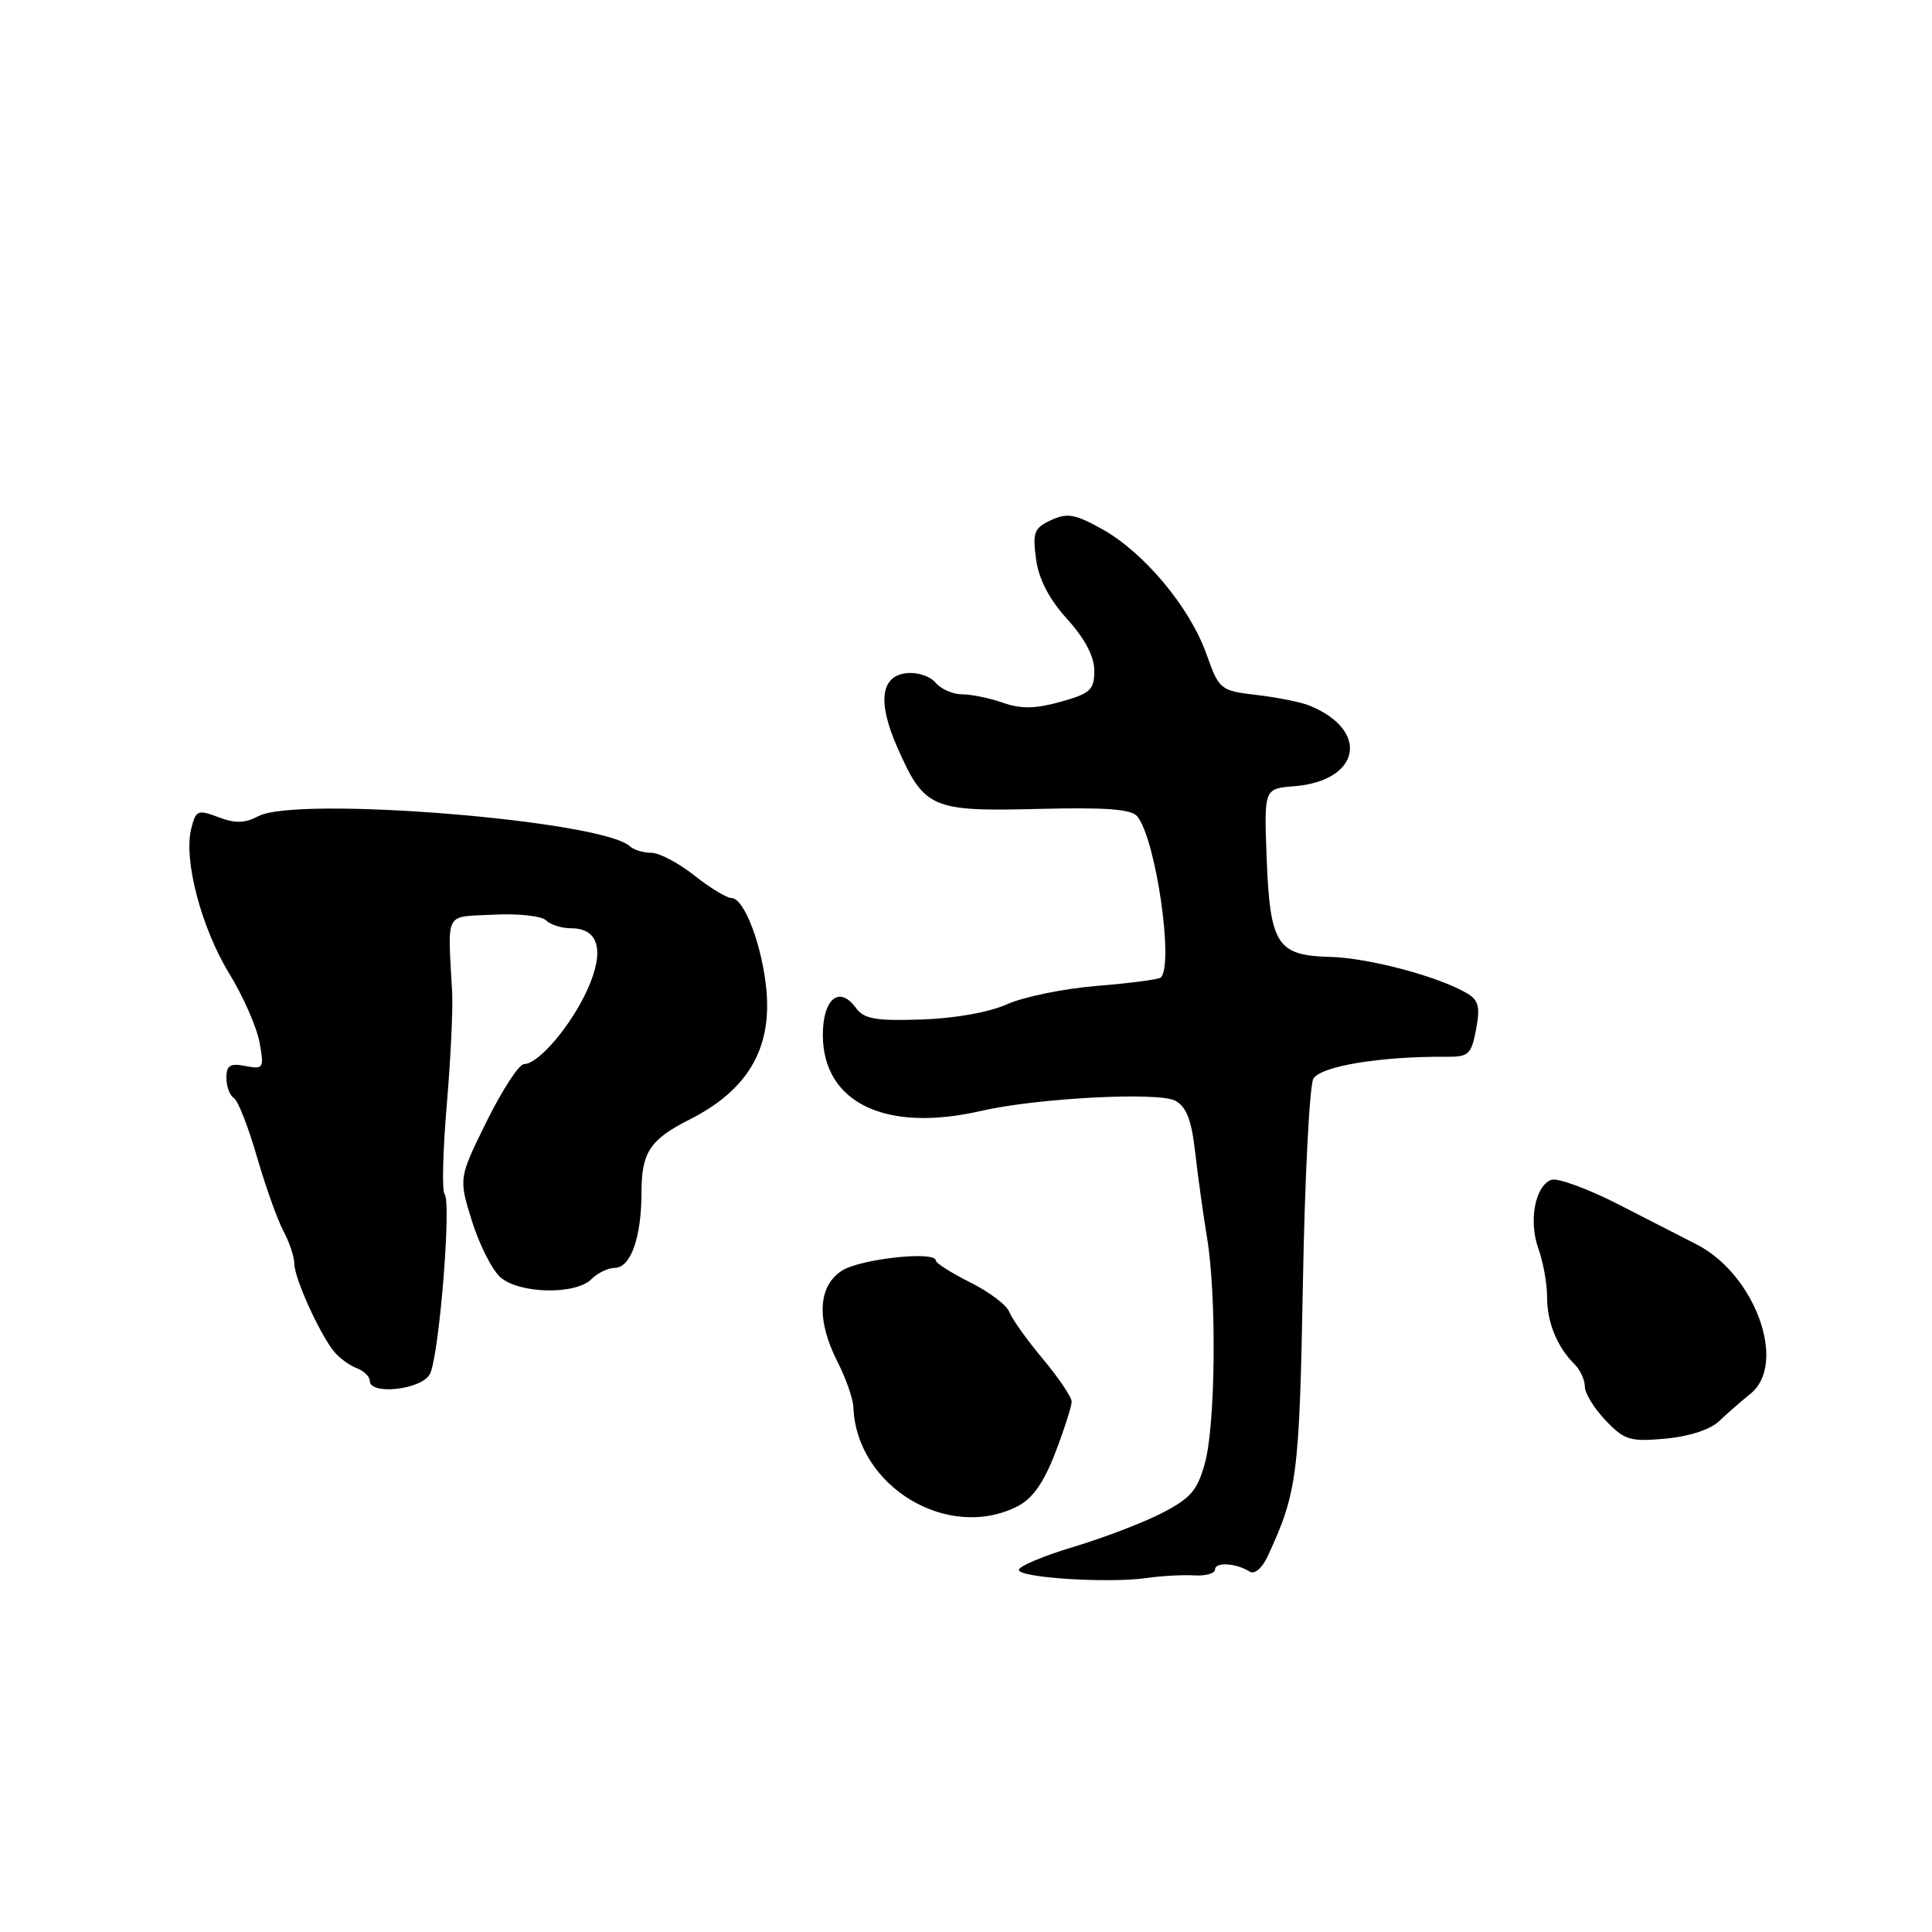 <?xml version="1.0" encoding="UTF-8" standalone="no"?>
<!DOCTYPE svg PUBLIC "-//W3C//DTD SVG 1.1//EN" "http://www.w3.org/Graphics/SVG/1.1/DTD/svg11.dtd" >
<svg xmlns="http://www.w3.org/2000/svg" xmlns:xlink="http://www.w3.org/1999/xlink" version="1.1" viewBox="0 0 256 256">
 <g >
 <path fill="currentColor"
d=" M 158.25 208.75 C 159.76 208.84 161.00 208.49 161.00 207.97 C 161.00 206.94 163.79 207.11 165.60 208.25 C 166.24 208.65 167.24 207.79 167.97 206.22 C 171.89 197.75 172.17 195.58 172.64 170.09 C 172.89 156.11 173.52 143.90 174.02 142.96 C 174.92 141.28 182.96 139.95 191.70 140.03 C 194.60 140.05 194.96 139.71 195.59 136.39 C 196.15 133.41 195.92 132.53 194.39 131.62 C 190.56 129.37 181.35 126.92 176.16 126.79 C 169.18 126.60 168.27 125.14 167.83 113.50 C 167.50 104.50 167.50 104.50 171.50 104.18 C 180.30 103.46 181.55 96.76 173.50 93.49 C 172.40 93.04 169.27 92.41 166.54 92.09 C 161.67 91.51 161.56 91.42 159.84 86.62 C 157.65 80.46 151.59 73.21 146.07 70.13 C 142.48 68.12 141.44 67.93 139.29 68.91 C 137.03 69.95 136.81 70.51 137.28 74.06 C 137.64 76.75 138.99 79.36 141.41 82.03 C 143.77 84.65 145.00 86.99 145.00 88.87 C 145.00 91.41 144.49 91.88 140.55 92.99 C 137.20 93.92 135.31 93.96 132.90 93.12 C 131.14 92.50 128.70 92.00 127.47 92.00 C 126.25 92.00 124.67 91.30 123.96 90.45 C 123.24 89.59 121.52 89.03 120.09 89.20 C 116.67 89.60 116.26 93.07 118.92 99.08 C 122.47 107.12 123.45 107.54 137.44 107.19 C 146.60 106.96 149.92 107.21 150.71 108.19 C 153.15 111.21 155.56 127.77 153.82 129.52 C 153.55 129.78 149.77 130.28 145.42 130.63 C 141.06 130.98 135.69 132.07 133.47 133.06 C 131.04 134.14 126.51 134.95 122.07 135.09 C 115.98 135.29 114.49 135.02 113.40 133.54 C 111.20 130.52 109.00 132.38 109.03 137.22 C 109.10 146.16 117.41 150.11 130.00 147.20 C 137.40 145.50 153.48 144.65 155.72 145.85 C 157.21 146.65 157.88 148.37 158.37 152.71 C 158.73 155.89 159.44 160.97 159.94 164.00 C 161.22 171.71 161.07 188.66 159.67 193.82 C 158.68 197.47 157.79 198.51 154.00 200.47 C 151.53 201.75 146.24 203.77 142.25 204.97 C 138.26 206.16 135.00 207.54 135.00 208.02 C 135.00 209.07 146.97 209.82 152.00 209.09 C 153.93 208.81 156.74 208.66 158.25 208.75 Z  M 134.89 199.56 C 136.84 198.55 138.33 196.41 139.84 192.47 C 141.03 189.36 142.00 186.33 142.00 185.73 C 142.00 185.12 140.28 182.57 138.18 180.06 C 136.08 177.55 134.09 174.76 133.75 173.86 C 133.42 172.95 131.09 171.18 128.57 169.93 C 126.06 168.67 124.00 167.37 124.00 167.03 C 124.00 165.71 113.95 166.81 111.54 168.38 C 108.36 170.46 108.16 174.94 111.00 180.50 C 112.10 182.66 113.03 185.34 113.08 186.46 C 113.47 197.00 125.67 204.32 134.89 199.56 Z  M 227.77 188.33 C 228.83 187.32 230.72 185.67 231.97 184.66 C 236.86 180.69 232.56 168.83 224.79 164.88 C 223.30 164.12 218.69 161.76 214.55 159.64 C 210.41 157.51 206.36 156.03 205.54 156.34 C 203.39 157.17 202.53 161.81 203.85 165.47 C 204.48 167.22 205.00 170.10 205.00 171.89 C 205.00 175.24 206.32 178.47 208.66 180.80 C 209.40 181.54 210.00 182.86 210.00 183.74 C 210.00 184.62 211.24 186.63 212.75 188.21 C 215.25 190.83 215.98 191.05 220.67 190.63 C 223.78 190.35 226.61 189.43 227.77 188.33 Z  M 56.96 182.08 C 58.17 179.81 59.85 159.29 58.91 158.23 C 58.55 157.83 58.68 152.55 59.19 146.50 C 59.71 140.45 60.03 133.70 59.91 131.50 C 59.33 120.53 58.80 121.54 65.40 121.20 C 68.64 121.03 71.77 121.37 72.35 121.95 C 72.93 122.53 74.42 123.00 75.66 123.00 C 79.34 123.00 80.15 125.95 77.87 131.05 C 75.72 135.85 71.36 141.00 69.43 141.00 C 68.78 141.00 66.56 144.40 64.50 148.56 C 60.77 156.12 60.77 156.12 62.54 161.81 C 63.52 164.94 65.22 168.29 66.31 169.25 C 68.81 171.44 76.26 171.60 78.36 169.50 C 79.18 168.68 80.58 168.00 81.45 168.00 C 83.57 168.00 85.00 163.98 85.00 158.01 C 85.00 152.71 86.13 150.99 91.34 148.36 C 98.97 144.51 102.22 139.11 101.57 131.38 C 101.07 125.51 98.64 119.00 96.94 119.00 C 96.31 119.00 94.08 117.65 92.00 116.00 C 89.92 114.35 87.35 113.00 86.31 113.00 C 85.26 113.00 83.97 112.61 83.45 112.13 C 79.72 108.69 39.31 105.43 34.23 108.15 C 32.45 109.09 31.18 109.13 28.94 108.28 C 26.20 107.25 25.95 107.35 25.34 109.80 C 24.30 113.91 26.66 122.91 30.36 128.97 C 32.22 132.01 34.03 136.13 34.39 138.12 C 35.01 141.56 34.92 141.71 32.52 141.25 C 30.49 140.86 30.00 141.16 30.00 142.82 C 30.00 143.96 30.44 145.16 30.99 145.49 C 31.53 145.83 32.91 149.34 34.05 153.30 C 35.20 157.26 36.78 161.69 37.57 163.15 C 38.35 164.61 39.00 166.55 39.00 167.46 C 39.00 169.33 42.33 176.70 44.24 179.06 C 44.93 179.92 46.29 180.92 47.25 181.28 C 48.21 181.64 49.00 182.40 49.00 182.97 C 49.00 184.91 55.85 184.14 56.96 182.08 Z "/>
</g>
</svg>
